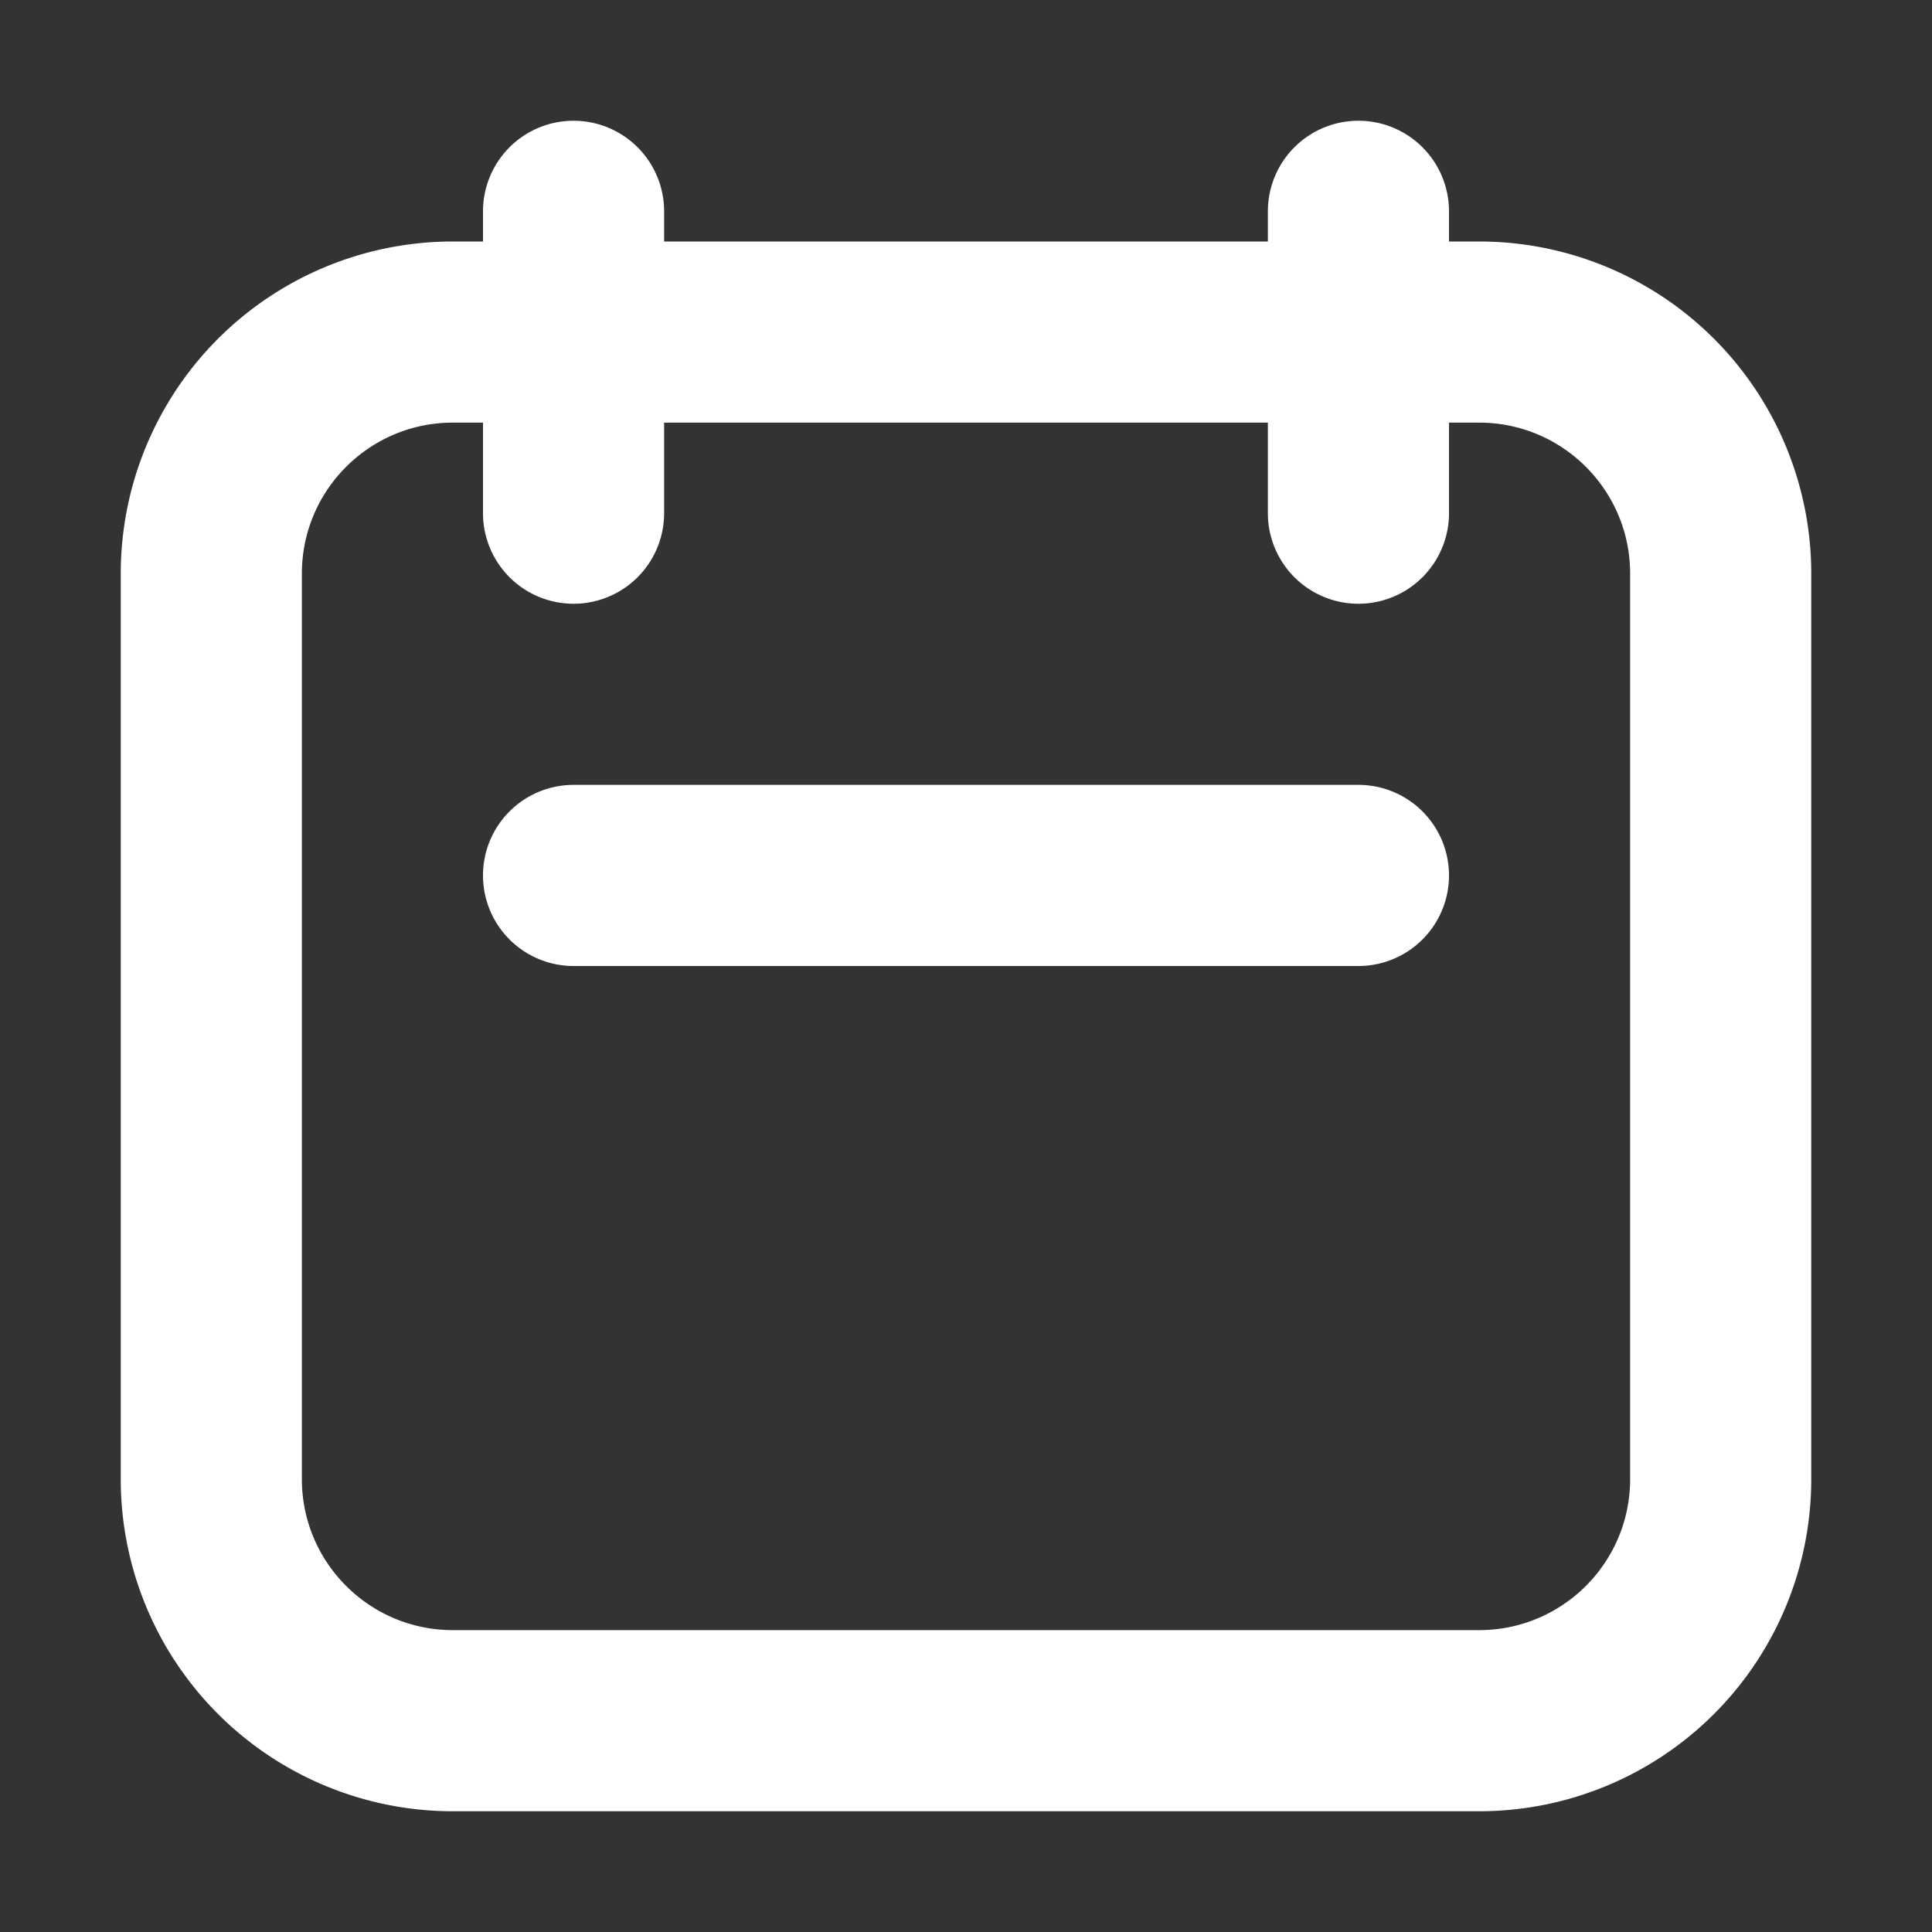 <svg xmlns="http://www.w3.org/2000/svg" width="32" height="32" fill="none" viewBox="0 0 16 16"><rect x="0" y="0" width="16" height="16" fill="#333333" stroke="none"/><path fill="none" d="M0 0h16v16H0z"/><path fill="#fff" fill-rule="evenodd" d="M4.75 1a.75.75 0 0 1 .75.75V2h5v-.25a.75.75 0 0 1 1.5 0V2h.25A2.75 2.75 0 0 1 15 4.75v7.5A2.75 2.75 0 0 1 12.25 15h-8.5A2.75 2.75 0 0 1 1 12.25v-7.5A2.75 2.75 0 0 1 3.75 2H4v-.25A.75.75 0 0 1 4.75 1M4 3.5h-.25c-.69 0-1.25.56-1.25 1.25v7.5c0 .69.56 1.25 1.25 1.25h8.5c.69 0 1.25-.56 1.25-1.25v-7.5c0-.69-.56-1.25-1.25-1.25H12v.75a.75.75 0 0 1-1.5 0V3.5h-5v.75a.75.75 0 0 1-1.5 0zm0 3.75a.75.75 0 0 1 .75-.75h6.5a.75.75 0 0 1 0 1.5h-6.5A.75.75 0 0 1 4 7.25" clip-rule="evenodd"/></svg>